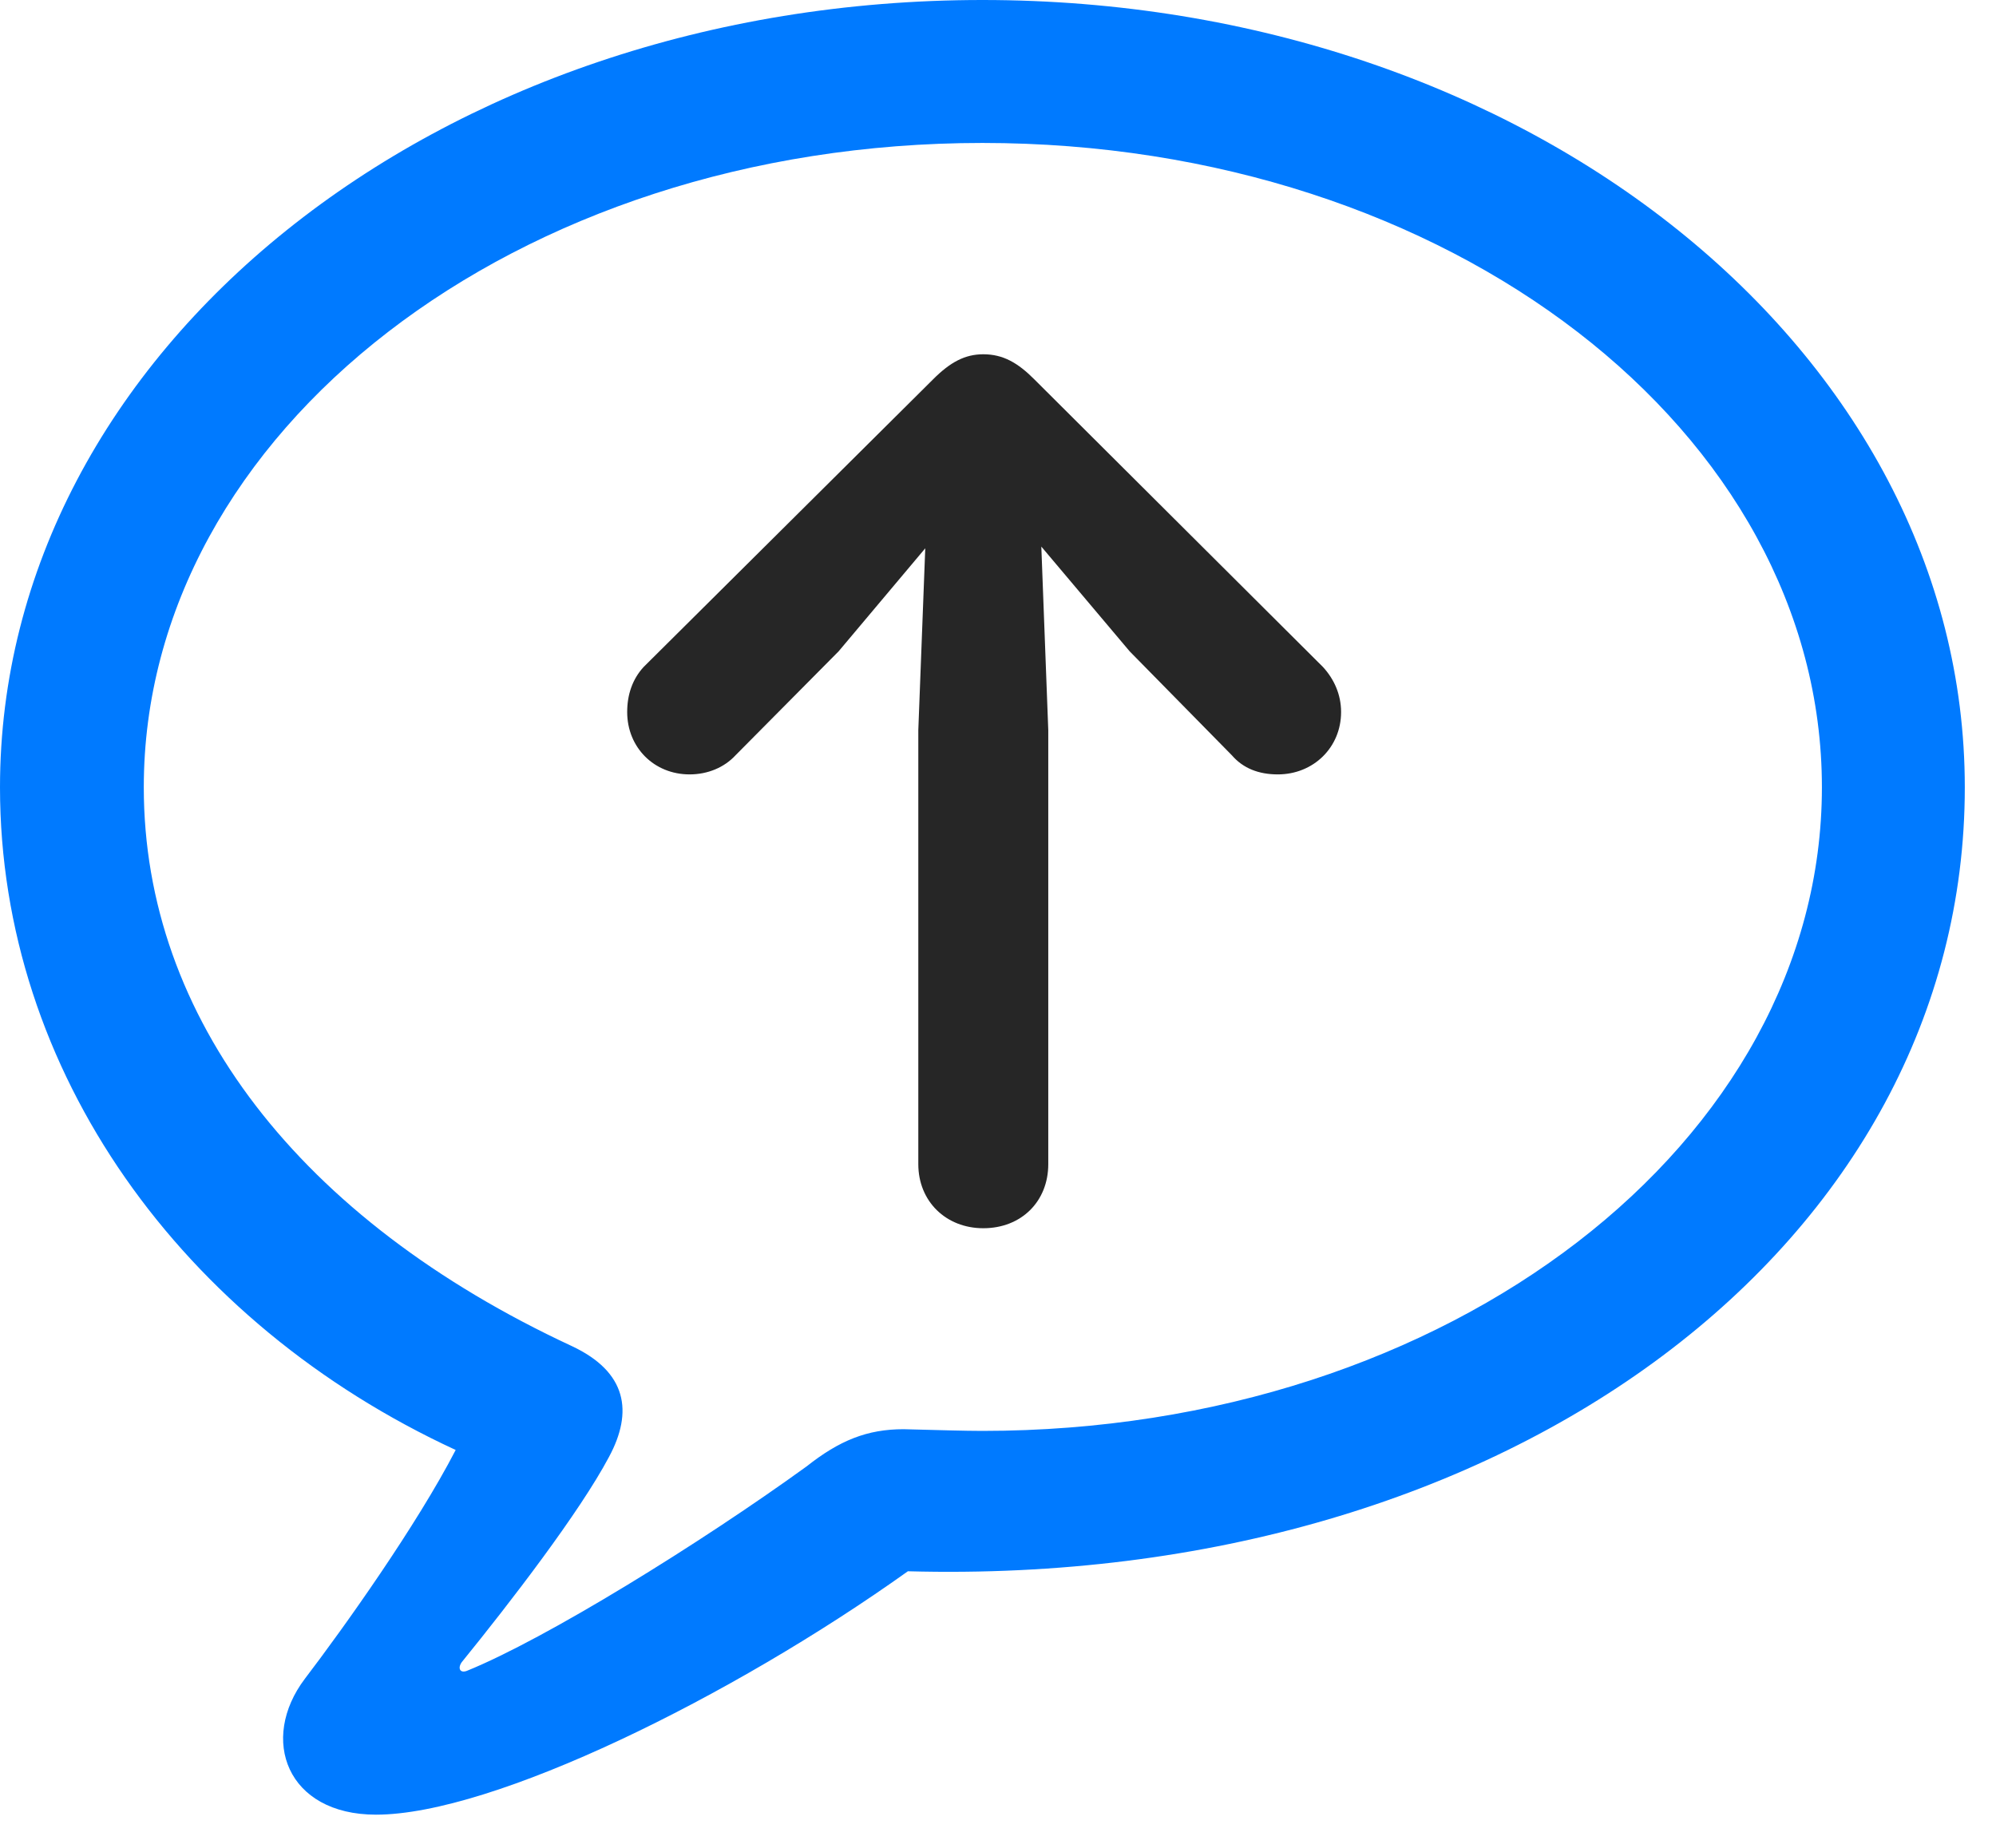 <svg width="27" height="25" viewBox="0 0 27 25" fill="none" xmlns="http://www.w3.org/2000/svg">
<path d="M5.086 24.551C6.668 24.551 9.902 22.957 12.281 21.258C20.449 21.48 26.578 16.793 26.578 10.652C26.578 4.758 20.672 0 13.289 0C5.906 0 0 4.758 0 10.652C0 14.496 2.461 17.906 6.164 19.617C5.637 20.637 4.652 22.02 4.125 22.711C3.504 23.531 3.879 24.551 5.086 24.551ZM6.316 22.605C6.223 22.641 6.188 22.57 6.246 22.488C6.902 21.68 7.84 20.461 8.238 19.711C8.566 19.102 8.484 18.562 7.734 18.211C4.055 16.5 1.945 13.77 1.945 10.652C1.945 5.848 6.973 1.934 13.289 1.934C19.617 1.934 24.645 5.848 24.645 10.652C24.645 15.445 19.617 19.359 13.289 19.359C13.055 19.359 12.691 19.348 12.223 19.336C11.73 19.336 11.355 19.488 10.91 19.84C9.469 20.883 7.383 22.172 6.316 22.605Z" fill="#007AFF"/>
<path d="M13.301 16.617C13.816 16.617 14.18 16.254 14.18 15.75V9.879L14.086 7.395L15.281 8.812L16.664 10.219C16.816 10.395 17.027 10.477 17.285 10.477C17.766 10.477 18.141 10.113 18.141 9.633C18.141 9.398 18.047 9.188 17.895 9.023L13.992 5.133C13.77 4.91 13.57 4.793 13.301 4.793C13.055 4.793 12.855 4.898 12.621 5.133L8.707 9.023C8.555 9.188 8.484 9.398 8.484 9.633C8.484 10.113 8.848 10.477 9.328 10.477C9.574 10.477 9.797 10.383 9.949 10.219L11.344 8.812L12.516 7.418L12.422 9.879V15.75C12.422 16.254 12.797 16.617 13.301 16.617Z" fill="black" fill-opacity="0.85"/>
</svg>
